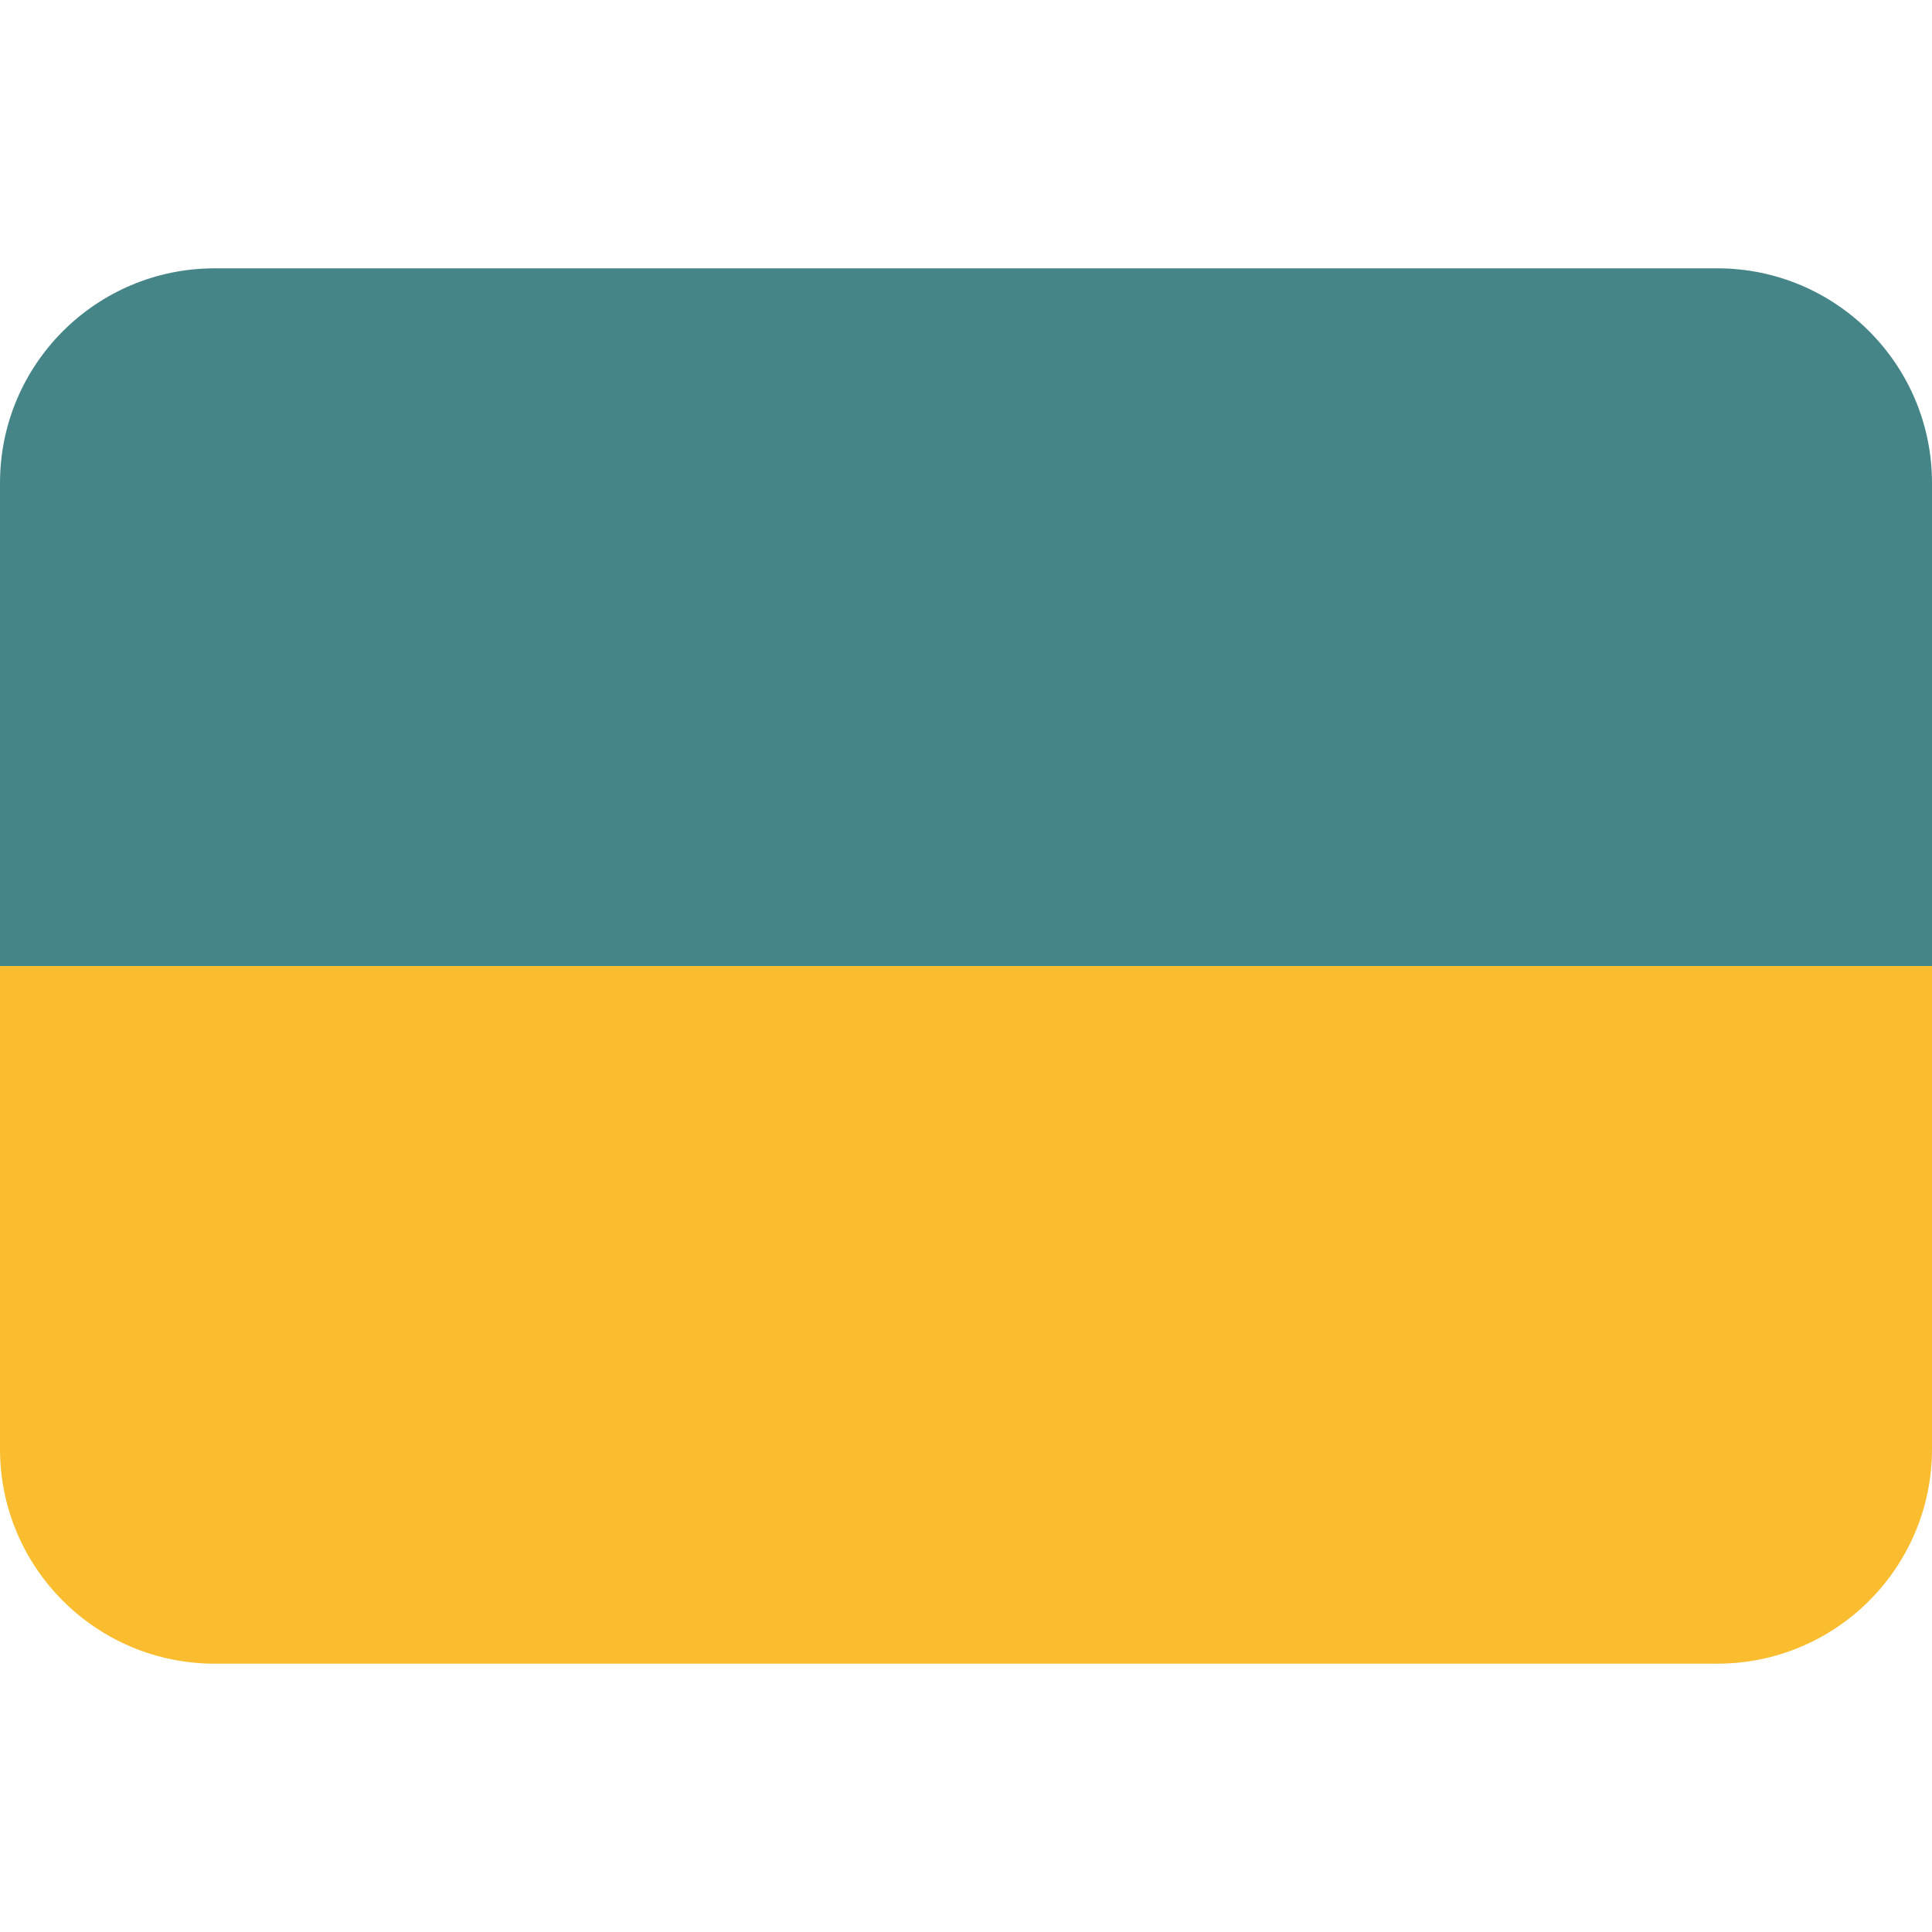 <svg xmlns="http://www.w3.org/2000/svg" viewBox="0 0 36 36">
  <path
    fill="#458588"
    d="M32 5H4C1.791 5 0 6.791 0 9v9h36V9c0-2.209-1.791-4-4-4z"
  />
  <path
    fill="#fabd2f"
    d="M36 27c0 2.209-1.791 4-4 4H4c-2.209 0-4-1.791-4-4v-9h36v9z"
  />
</svg>
